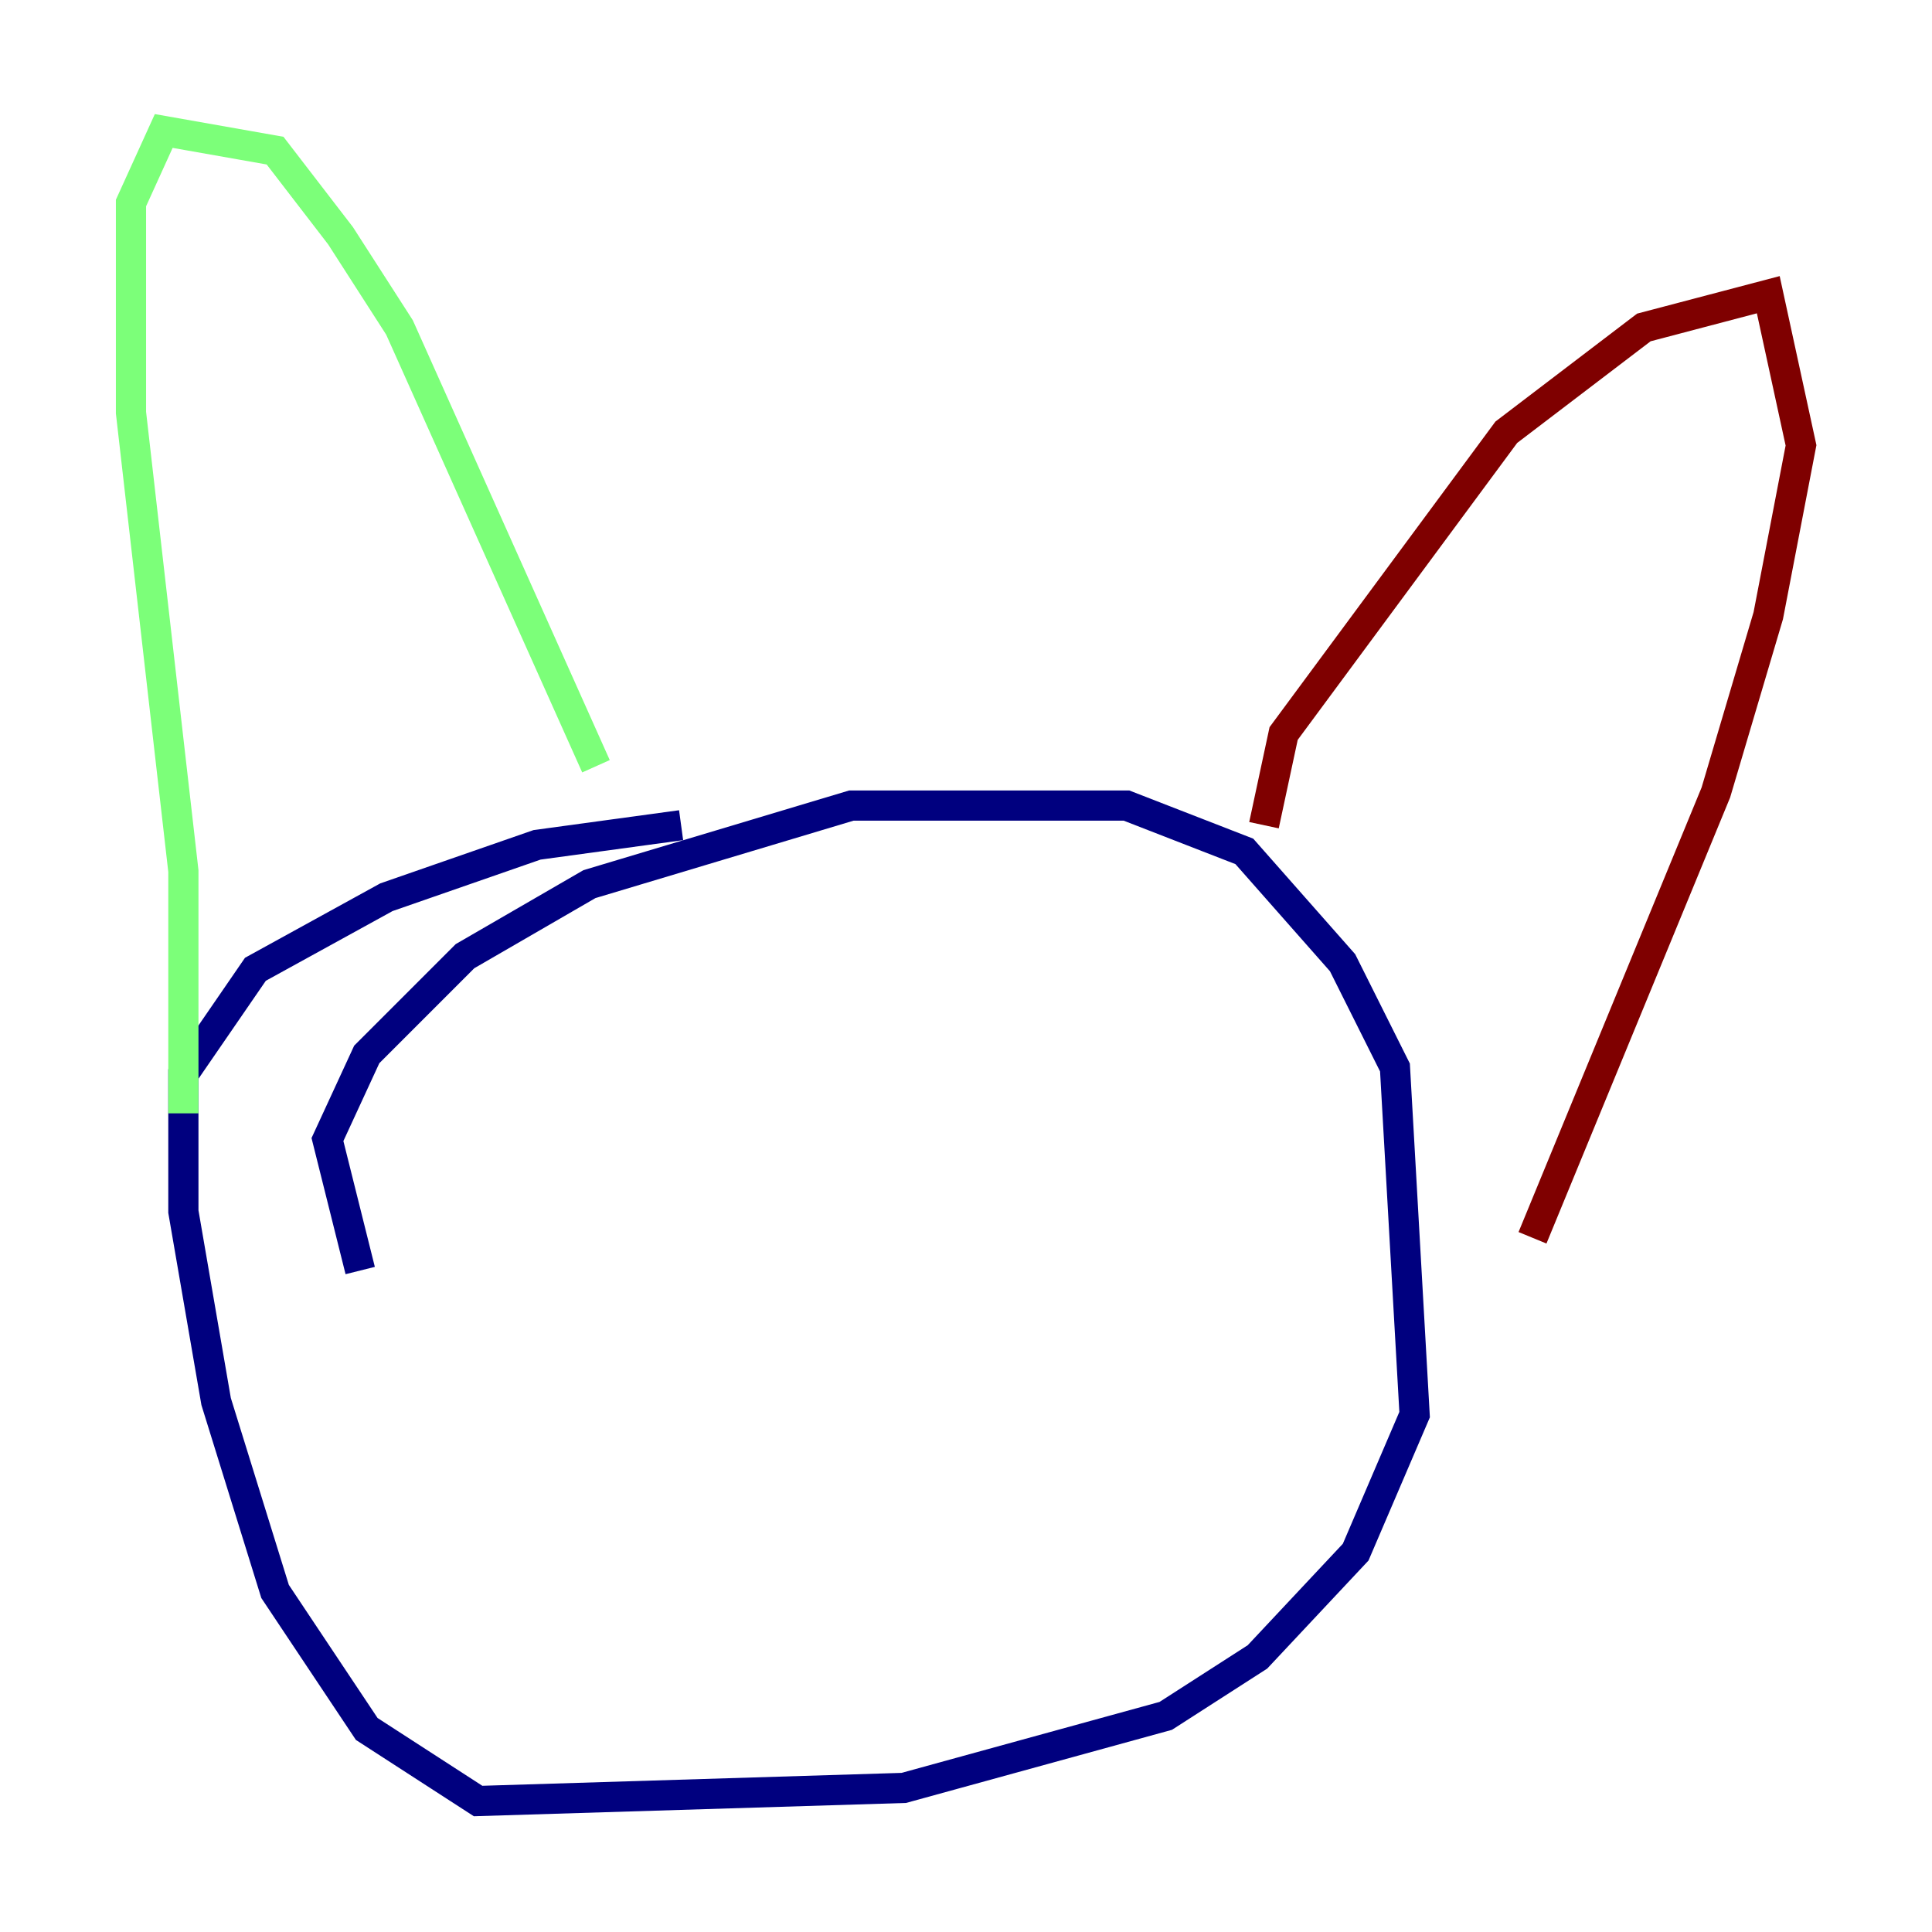 <?xml version="1.0" encoding="utf-8" ?>
<svg baseProfile="tiny" height="128" version="1.2" viewBox="0,0,128,128" width="128" xmlns="http://www.w3.org/2000/svg" xmlns:ev="http://www.w3.org/2001/xml-events" xmlns:xlink="http://www.w3.org/1999/xlink"><defs /><polyline fill="none" points="23.864,84.176 21.695,75.498 24.298,69.858 30.807,63.349 39.051,58.576 56.407,53.37 74.63,53.37 82.441,56.407 88.949,63.783 92.42,70.725 93.722,93.722 89.817,102.834 83.308,109.776 77.234,113.681 59.878,118.454 31.675,119.322 24.298,114.549 18.224,105.437 14.319,92.854 12.149,80.271 12.149,71.159 16.922,64.217 25.6,59.444 35.58,55.973 45.125,54.671" stroke="#00007f" stroke-width="2" /><polyline fill="none" points="12.149,73.763 12.149,57.709 8.678,27.336 8.678,13.451 10.848,8.678 18.224,9.98 22.563,15.62 26.468,21.695 39.485,50.766" stroke="#7cff79" stroke-width="2" /><polyline fill="none" points="83.742,54.671 85.044,48.597 99.797,28.637 108.909,21.695 117.153,19.525 119.322,29.505 117.153,40.786 113.681,52.502 101.532,82.007" stroke="#7f0000" stroke-width="2" /></svg>